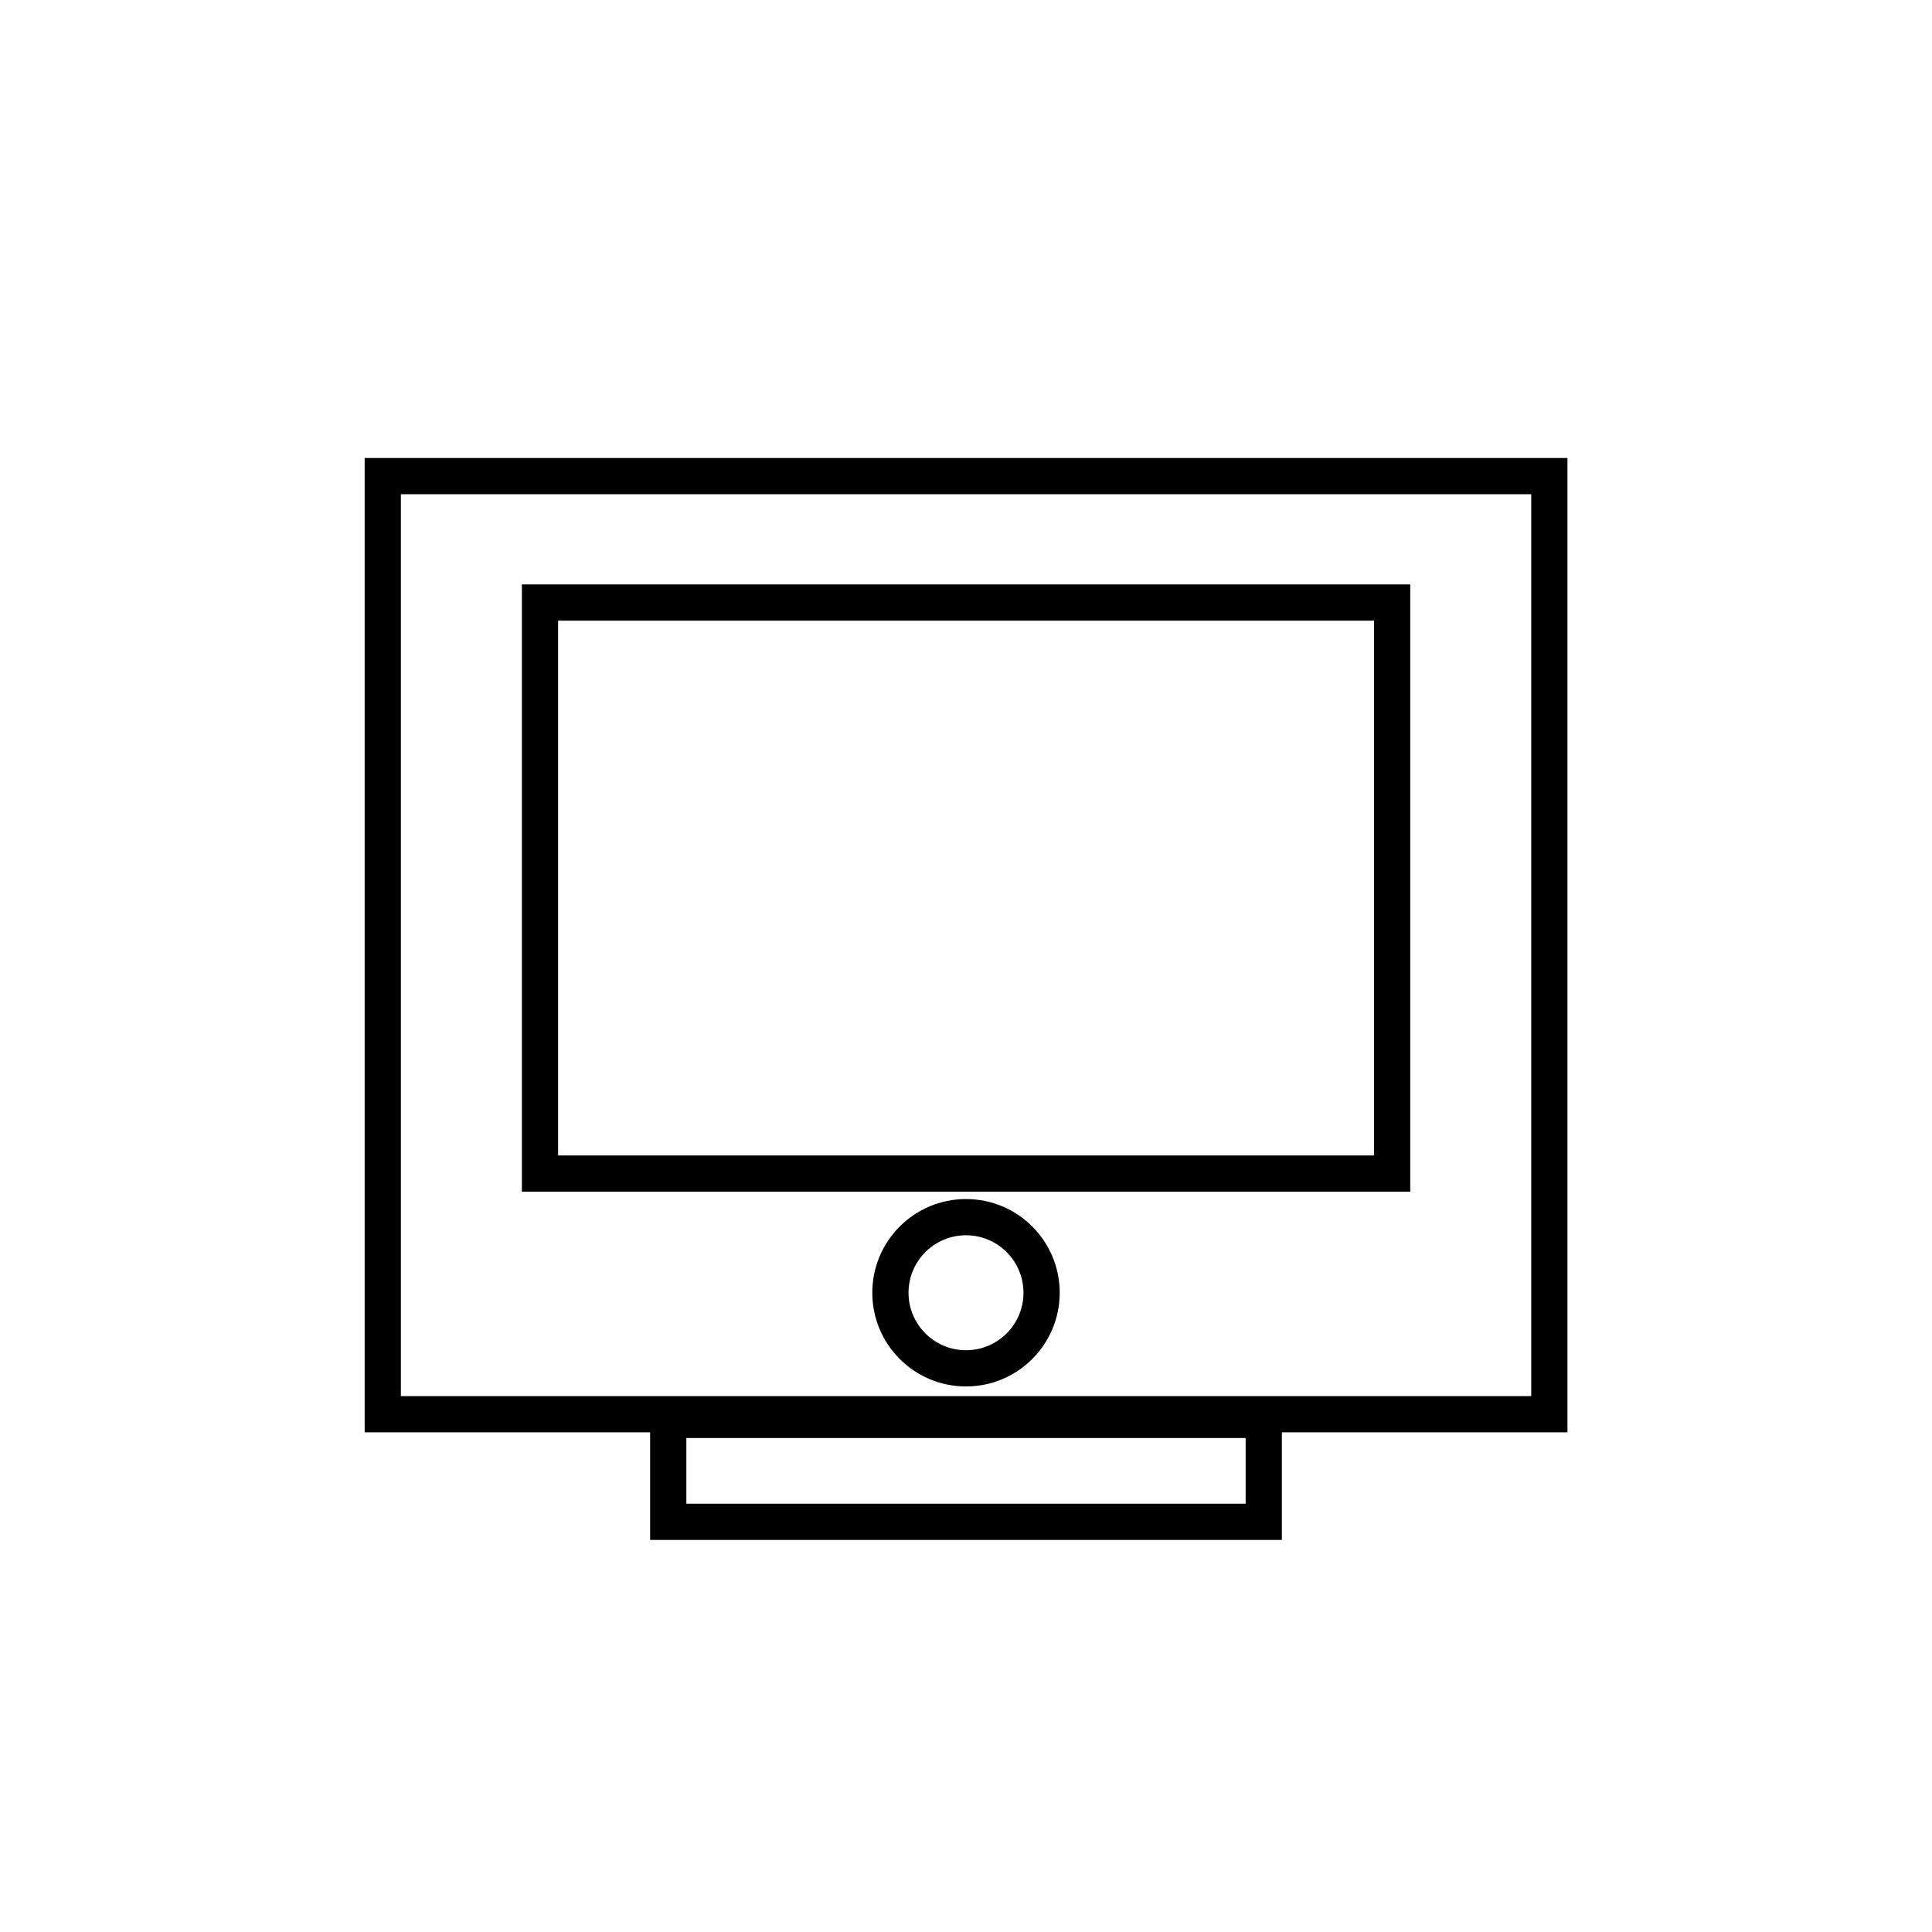 <?xml version="1.0" encoding="UTF-8"?>
<svg id="_圖層_1" data-name="圖層 1" xmlns="http://www.w3.org/2000/svg" viewBox="0 0 160 160">
  <defs>
    <style>
      .cls-1 {
        fill: none;
        stroke: #000;
        stroke-miterlimit: 10;
        stroke-width: 3px;
      }
    </style>
  </defs>
  <rect class="cls-1" x="31.7" y="39.43" width="96.61" height="77.69"/>
  <rect class="cls-1" x="44.72" y="49.9" width="70.57" height="47.29"/>
  <rect class="cls-1" x="55.34" y="117.59" width="49.32" height="8.44"/>
  <circle class="cls-1" cx="80" cy="107.06" r="6.26"/>
</svg>
